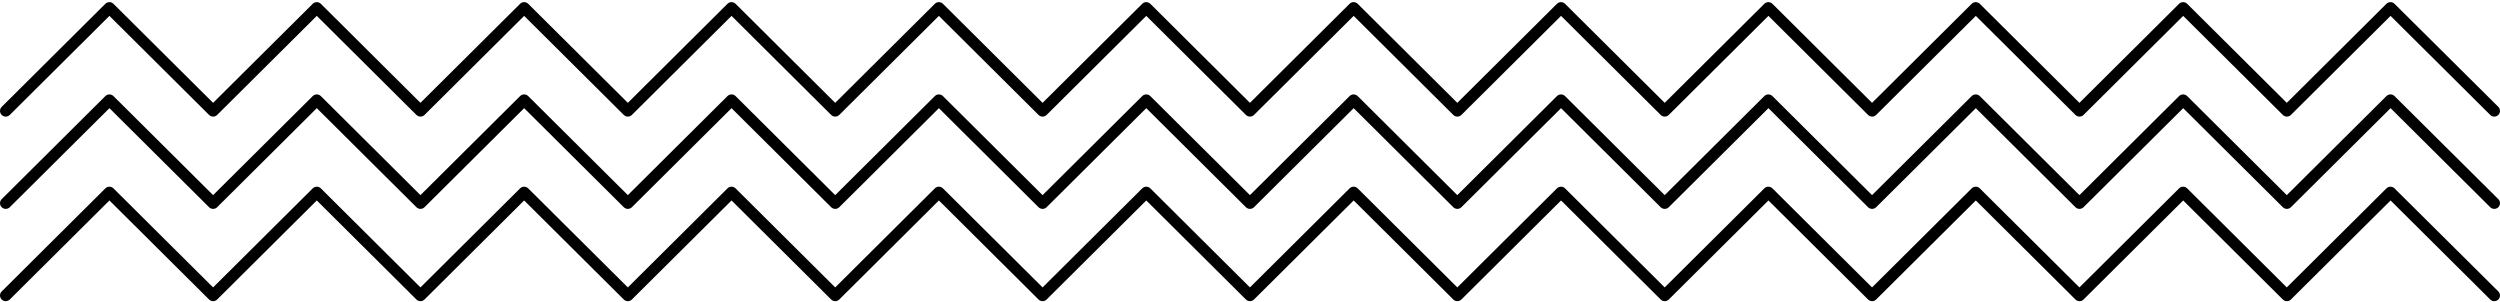 <svg width="1092" height="132" viewBox="0 0 1092 132" fill="none" xmlns="http://www.w3.org/2000/svg">
<path d="M1042.39 82.281L998.87 125.543L955.358 82.281C954.378 81.307 952.798 81.307 951.818 82.281L908.295 125.543L864.772 82.281C863.793 81.307 862.213 81.307 861.233 82.281L817.71 125.543L774.197 82.281C773.218 81.307 771.638 81.307 770.658 82.281L727.135 125.543L683.612 82.281C682.632 81.307 681.053 81.307 680.073 82.281L636.55 125.543L593.037 82.281C592.057 81.307 590.478 81.307 589.498 82.281L545.975 125.543L502.462 82.281C501.482 81.307 499.903 81.307 498.923 82.281L455.4 125.543L411.877 82.281C410.897 81.307 409.318 81.307 408.338 82.281L364.815 125.543L321.302 82.281C320.322 81.307 318.742 81.307 317.763 82.281L274.24 125.543L230.717 82.281C229.737 81.307 228.157 81.307 227.178 82.281L183.655 125.543L140.142 82.281C139.162 81.307 137.582 81.307 136.602 82.281L93.08 125.543L49.557 82.281C48.577 81.307 46.997 81.307 46.017 82.281L0.735 127.302C-0.245 128.276 -0.245 129.846 0.735 130.82C1.715 131.794 3.294 131.794 4.274 130.82L47.797 87.558L91.32 130.82C92.3 131.794 93.879 131.794 94.859 130.82L138.372 87.558L181.895 130.82C182.875 131.794 184.455 131.794 185.434 130.82L228.947 87.558L272.47 130.82C273.45 131.794 275.03 131.794 276.01 130.82L319.532 87.558L363.055 130.82C364.035 131.794 365.615 131.794 366.595 130.82L410.107 87.558L453.63 130.82C454.61 131.794 456.19 131.794 457.17 130.82L500.692 87.558L544.215 130.82C545.195 131.794 546.775 131.794 547.755 130.82L591.278 87.558L634.8 130.82C635.78 131.794 637.36 131.794 638.34 130.82L681.863 87.558L725.385 130.82C726.365 131.794 727.945 131.794 728.925 130.82L772.448 87.558L815.971 130.82C816.95 131.794 818.53 131.794 819.51 130.82L863.033 87.558L906.556 130.82C907.535 131.794 909.115 131.794 910.095 130.82L953.618 87.558L997.141 130.82C998.121 131.794 999.7 131.794 1000.68 130.82L1044.2 87.558L1087.73 130.82C1088.71 131.794 1090.29 131.794 1091.27 130.82C1092.24 129.846 1092.24 128.276 1091.27 127.302L1045.93 82.281C1044.95 81.307 1043.37 81.307 1042.39 82.281Z" fill="black"/>
<path d="M1042.39 41.971L998.87 85.233L955.358 41.971C954.378 40.997 952.798 40.997 951.818 41.971L908.295 85.233L864.772 41.971C863.793 40.997 862.213 40.997 861.233 41.971L817.71 85.233L774.197 41.971C773.218 40.997 771.638 40.997 770.658 41.971L727.135 85.233L683.612 41.971C682.632 40.997 681.053 40.997 680.073 41.971L636.55 85.233L593.037 41.971C592.057 40.997 590.478 40.997 589.498 41.971L545.975 85.233L502.462 41.971C501.482 40.997 499.903 40.997 498.923 41.971L455.4 85.233L411.877 41.971C410.897 40.997 409.318 40.997 408.338 41.971L364.815 85.233L321.302 41.971C320.322 40.997 318.742 40.997 317.763 41.971L274.24 85.233L230.717 41.971C229.737 40.997 228.157 40.997 227.178 41.971L183.655 85.233L140.142 41.971C139.162 40.997 137.582 40.997 136.602 41.971L93.08 85.233L49.557 41.971C48.577 40.997 46.997 40.997 46.017 41.971L0.735 86.992C-0.245 87.966 -0.245 89.536 0.735 90.51C1.715 91.484 3.294 91.484 4.274 90.51L47.797 47.248L91.32 90.51C92.3 91.484 93.879 91.484 94.859 90.51L138.372 47.248L181.895 90.51C182.875 91.484 184.455 91.484 185.434 90.51L228.947 47.248L272.47 90.51C273.45 91.484 275.03 91.484 276.01 90.51L319.532 47.248L363.055 90.51C364.035 91.484 365.615 91.484 366.595 90.51L410.107 47.248L453.63 90.51C454.61 91.484 456.19 91.484 457.17 90.51L500.692 47.248L544.215 90.51C545.195 91.484 546.775 91.484 547.755 90.51L591.278 47.248L634.8 90.51C635.78 91.484 637.36 91.484 638.34 90.51L681.863 47.248L725.385 90.51C726.365 91.484 727.945 91.484 728.925 90.51L772.448 47.248L815.971 90.51C816.95 91.484 818.53 91.484 819.51 90.51L863.033 47.248L906.556 90.51C907.535 91.484 909.115 91.484 910.095 90.51L953.618 47.248L997.141 90.51C998.121 91.484 999.7 91.484 1000.68 90.51L1044.2 47.248L1087.73 90.51C1088.71 91.484 1090.29 91.484 1091.27 90.51C1092.24 89.536 1092.24 87.966 1091.27 86.992L1045.93 41.971C1044.95 40.997 1043.37 40.997 1042.39 41.971Z" fill="black"/>
<path d="M1042.39 1.661L998.87 44.922L955.358 1.661C954.378 0.687 952.798 0.687 951.818 1.661L908.295 44.922L864.772 1.661C863.793 0.687 862.213 0.687 861.233 1.661L817.71 44.922L774.197 1.661C773.218 0.687 771.638 0.687 770.658 1.661L727.135 44.922L683.612 1.661C682.632 0.687 681.053 0.687 680.073 1.661L636.55 44.922L593.037 1.661C592.057 0.687 590.478 0.687 589.498 1.661L545.975 44.922L502.462 1.661C501.482 0.687 499.903 0.687 498.923 1.661L455.4 44.922L411.877 1.661C410.897 0.687 409.318 0.687 408.338 1.661L364.815 44.922L321.302 1.661C320.322 0.687 318.742 0.687 317.763 1.661L274.24 44.922L230.717 1.661C229.737 0.687 228.157 0.687 227.178 1.661L183.655 44.922L140.142 1.661C139.162 0.687 137.582 0.687 136.602 1.661L93.08 44.922L49.557 1.661C48.577 0.687 46.997 0.687 46.017 1.661L0.735 46.681C-0.245 47.656 -0.245 49.226 0.735 50.2C1.715 51.174 3.294 51.174 4.274 50.2L47.797 6.938L91.32 50.2C92.3 51.174 93.879 51.174 94.859 50.2L138.372 6.938L181.895 50.2C182.875 51.174 184.455 51.174 185.434 50.2L228.947 6.938L272.47 50.2C273.45 51.174 275.03 51.174 276.01 50.2L319.532 6.938L363.055 50.2C364.035 51.174 365.615 51.174 366.595 50.2L410.107 6.938L453.63 50.2C454.61 51.174 456.19 51.174 457.17 50.2L500.692 6.938L544.215 50.2C545.195 51.174 546.775 51.174 547.755 50.2L591.278 6.938L634.8 50.2C635.78 51.174 637.36 51.174 638.34 50.2L681.863 6.938L725.385 50.2C726.365 51.174 727.945 51.174 728.925 50.2L772.448 6.938L815.971 50.2C816.95 51.174 818.53 51.174 819.51 50.2L863.033 6.938L906.556 50.2C907.535 51.174 909.115 51.174 910.095 50.2L953.618 6.938L997.141 50.2C998.121 51.174 999.7 51.174 1000.68 50.2L1044.2 6.938L1087.73 50.2C1088.71 51.174 1090.29 51.174 1091.27 50.2C1092.24 49.226 1092.24 47.656 1091.27 46.681L1045.93 1.661C1044.95 0.687 1043.37 0.687 1042.39 1.661Z" fill="black"/>
</svg>
